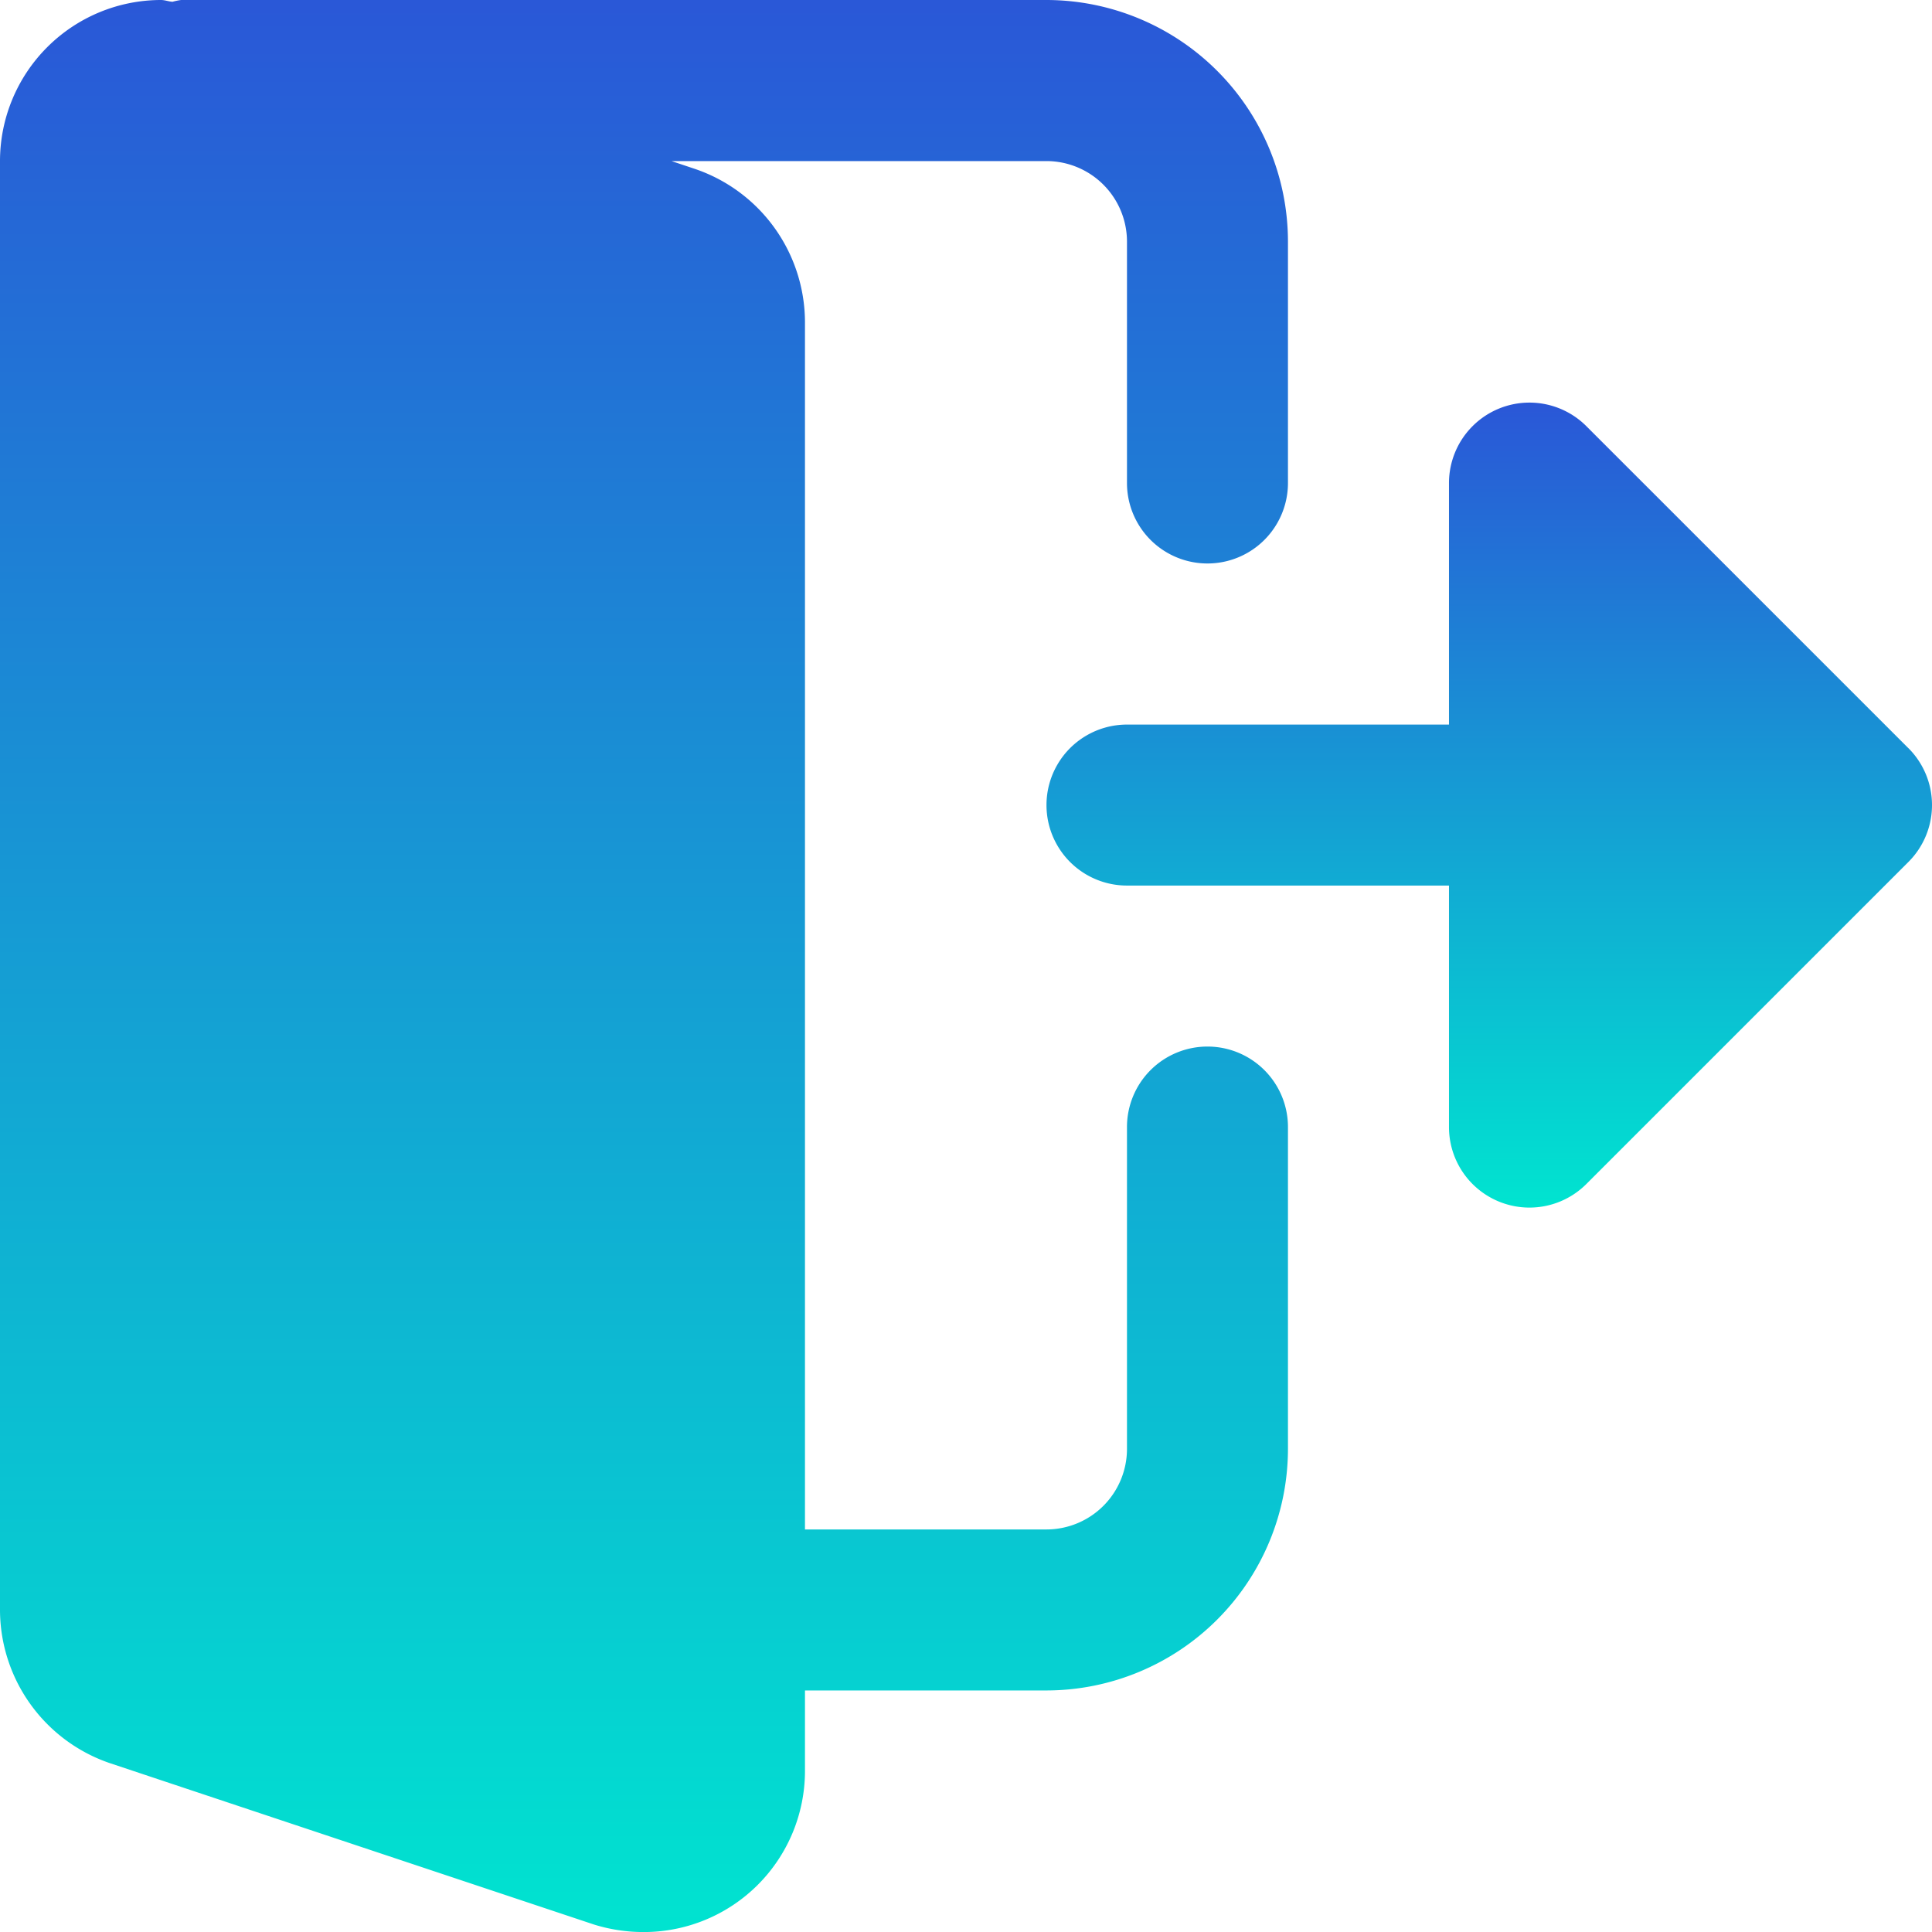 <svg id="discharge-patient" xmlns="http://www.w3.org/2000/svg" xmlns:xlink="http://www.w3.org/1999/xlink" width="80.002" height="80.004" viewBox="0 0 80.002 80.004">
  <defs>
    <linearGradient id="linear-gradient" x1="0.5" x2="0.5" y2="1" gradientUnits="objectBoundingBox">
      <stop offset="0" stop-color="#2a57d7"/>
      <stop offset="1" stop-color="#00e4d0"/>
    </linearGradient>
  </defs>
  <path id="Path_109" data-name="Path 109" d="M50,43.337a3.332,3.332,0,0,0-3.333,3.333V60a3.337,3.337,0,0,1-3.334,3.333h-10v-50A6.718,6.718,0,0,0,28.793,7l-.987-.33H43.333A3.337,3.337,0,0,1,46.667,10V20a3.333,3.333,0,0,0,6.666,0V10a10.012,10.012,0,0,0-10-10H7.5a2.618,2.618,0,0,0-.356.073C6.983.064,6.83,0,6.667,0A6.673,6.673,0,0,0,0,6.67v60a6.718,6.718,0,0,0,4.54,6.337L24.6,79.694a6.9,6.9,0,0,0,2.067.31,6.673,6.673,0,0,0,6.666-6.667V70h10a10.012,10.012,0,0,0,10-10V46.67A3.332,3.332,0,0,0,50,43.337Zm0,0" fill="url(#linear-gradient)"/>
  <path id="Path_110" data-name="Path 110" d="M313.022,120.976l-13.334-13.333A3.332,3.332,0,0,0,294,110v10H280.666a3.333,3.333,0,1,0,0,6.666H294v10a3.332,3.332,0,0,0,5.69,2.357l13.334-13.334a3.33,3.33,0,0,0,0-4.713Zm0,0" transform="translate(-233.999 -89.996)" fill="url(#linear-gradient)"/>
</svg>

